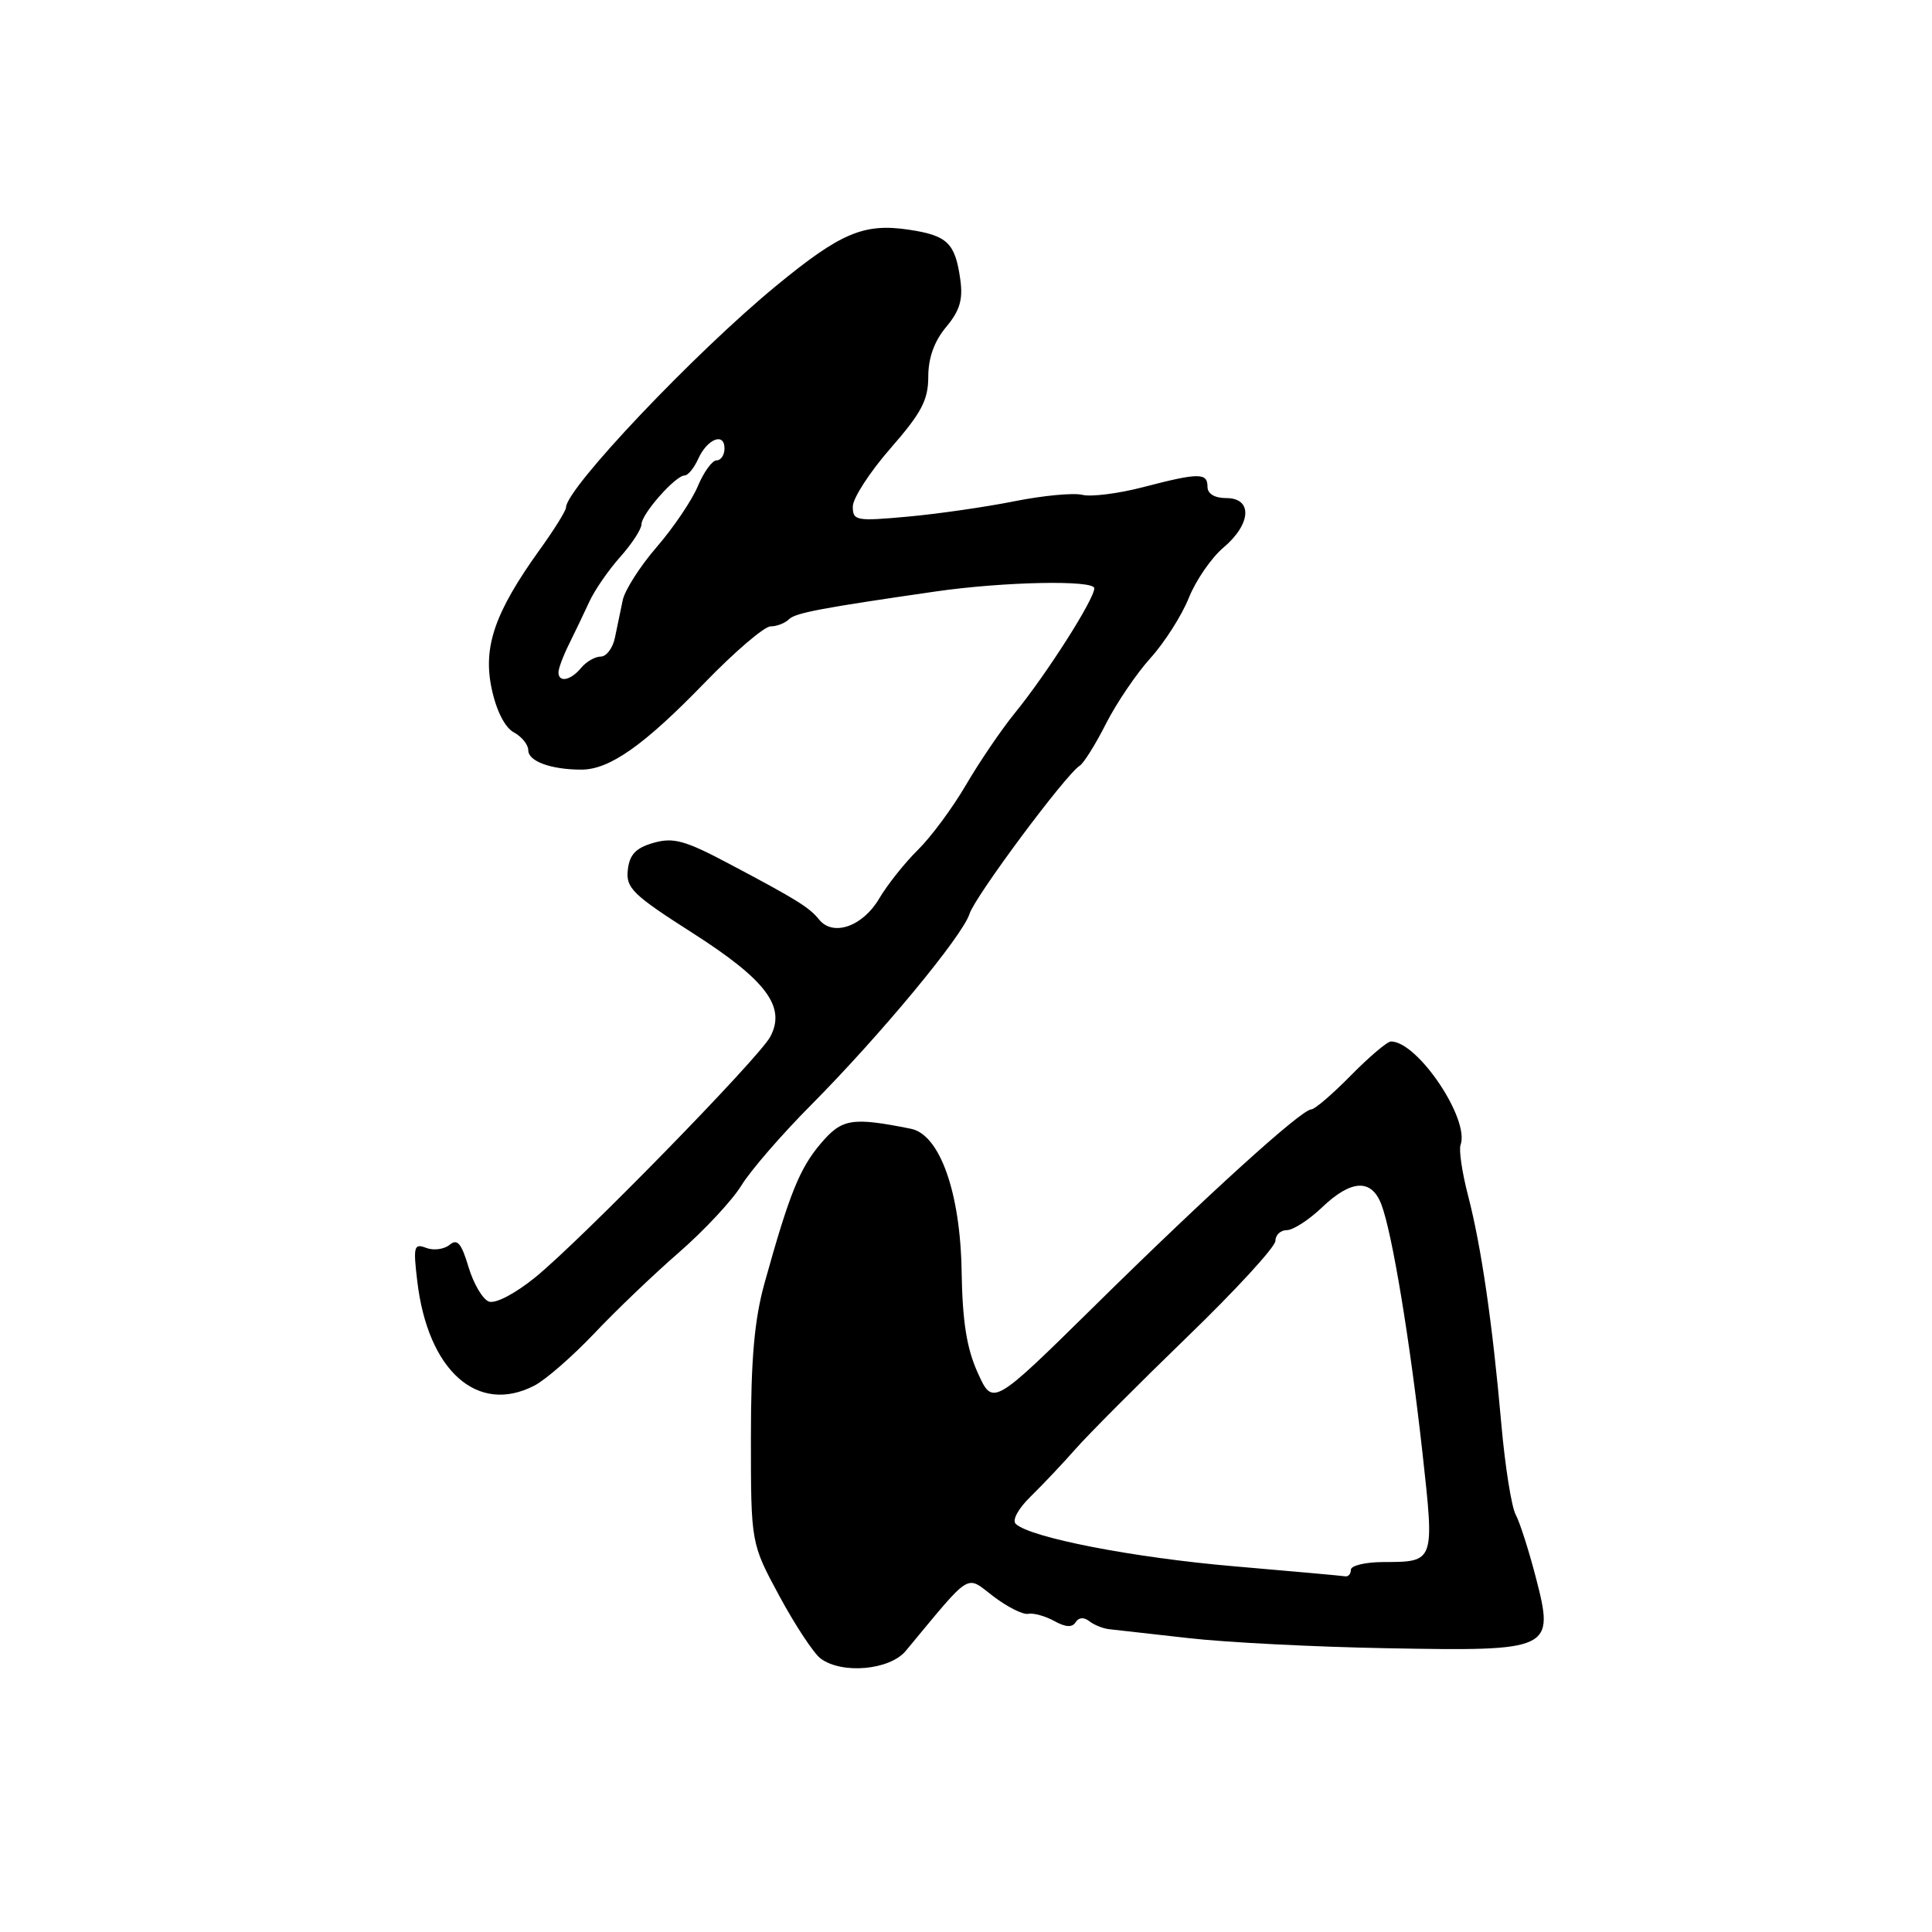 <?xml version="1.0" encoding="UTF-8" standalone="no"?>
<!DOCTYPE svg PUBLIC "-//W3C//DTD SVG 1.1//EN" "http://www.w3.org/Graphics/SVG/1.1/DTD/svg11.dtd" >
<svg xmlns="http://www.w3.org/2000/svg" xmlns:xlink="http://www.w3.org/1999/xlink" version="1.1" viewBox="0 0 256 256">
 <g >
 <path fill="currentColor"
d=" M 120.02 218.75 C 128.89 208.07 127.90 208.69 131.62 211.52 C 133.47 212.93 135.55 213.98 136.24 213.84 C 136.93 213.70 138.49 214.13 139.69 214.79 C 141.19 215.62 142.08 215.68 142.53 214.95 C 142.93 214.31 143.62 214.25 144.34 214.82 C 144.98 215.32 146.18 215.80 147.00 215.88 C 147.82 215.97 152.55 216.50 157.50 217.06 C 162.45 217.63 174.29 218.23 183.81 218.40 C 205.69 218.80 206.00 218.65 203.50 209.00 C 202.58 205.45 201.38 201.70 200.83 200.68 C 200.28 199.65 199.42 194.24 198.93 188.65 C 197.75 175.26 196.28 165.19 194.53 158.43 C 193.74 155.41 193.29 152.38 193.53 151.71 C 194.78 148.31 187.85 138.00 184.31 138.00 C 183.82 138.00 181.43 140.03 179.00 142.50 C 176.57 144.97 174.21 147.00 173.75 147.00 C 172.46 147.00 159.90 158.39 145.03 173.05 C 131.55 186.32 131.55 186.32 129.56 181.91 C 128.09 178.67 127.53 175.12 127.42 168.50 C 127.26 158.02 124.53 150.34 120.71 149.57 C 112.86 148.00 111.57 148.21 108.74 151.54 C 105.95 154.83 104.59 158.20 101.31 170.00 C 99.96 174.85 99.50 180.05 99.50 190.50 C 99.50 204.50 99.50 204.50 103.28 211.50 C 105.36 215.35 107.81 219.06 108.72 219.75 C 111.54 221.87 117.89 221.31 120.02 218.75 Z  M 70.81 183.60 C 72.31 182.82 75.86 179.72 78.72 176.71 C 81.57 173.69 86.64 168.84 89.98 165.94 C 93.32 163.03 97.03 159.05 98.24 157.08 C 99.44 155.11 103.60 150.31 107.47 146.42 C 116.60 137.22 127.54 124.04 128.47 121.08 C 129.21 118.76 141.24 102.59 143.07 101.46 C 143.60 101.13 145.17 98.62 146.55 95.89 C 147.94 93.16 150.59 89.24 152.46 87.18 C 154.32 85.12 156.60 81.53 157.53 79.21 C 158.46 76.89 160.52 73.90 162.11 72.56 C 165.80 69.45 166.01 66.00 162.50 66.00 C 160.94 66.00 160.00 65.43 160.00 64.50 C 160.00 62.62 158.87 62.62 151.47 64.55 C 148.20 65.40 144.58 65.86 143.42 65.57 C 142.26 65.28 138.21 65.66 134.41 66.42 C 130.61 67.18 124.24 68.10 120.25 68.46 C 113.44 69.08 113.00 69.00 113.00 67.12 C 113.00 66.02 115.25 62.55 118.00 59.40 C 122.10 54.71 123.00 53.01 123.00 49.92 C 123.00 47.42 123.80 45.20 125.37 43.33 C 127.19 41.15 127.62 39.69 127.24 37.00 C 126.56 32.20 125.53 31.20 120.45 30.44 C 114.46 29.54 111.41 30.83 102.85 37.87 C 92.07 46.73 75.00 64.74 75.00 67.24 C 75.00 67.66 73.43 70.19 71.50 72.86 C 65.55 81.15 63.97 85.73 65.15 91.26 C 65.77 94.18 66.91 96.41 68.08 97.04 C 69.14 97.61 70.00 98.68 70.00 99.42 C 70.00 100.87 72.99 101.97 77.00 101.98 C 80.75 102.00 85.33 98.77 93.36 90.48 C 97.35 86.36 101.28 83.00 102.10 83.00 C 102.93 83.00 104.03 82.57 104.55 82.05 C 105.39 81.21 108.86 80.56 124.00 78.37 C 133.03 77.07 145.00 76.83 145.00 77.95 C 145.00 79.40 138.73 89.25 134.46 94.50 C 132.67 96.70 129.77 100.97 128.00 104.00 C 126.23 107.03 123.38 110.89 121.65 112.59 C 119.92 114.29 117.59 117.21 116.48 119.09 C 114.31 122.77 110.37 124.14 108.53 121.84 C 107.23 120.23 105.58 119.20 96.60 114.45 C 90.78 111.36 89.23 110.93 86.60 111.68 C 84.26 112.35 83.42 113.22 83.19 115.25 C 82.91 117.66 83.82 118.55 91.76 123.62 C 101.54 129.87 104.19 133.41 102.06 137.38 C 100.54 140.22 76.93 164.38 70.88 169.29 C 68.20 171.45 65.63 172.79 64.77 172.46 C 63.95 172.15 62.74 170.09 62.08 167.88 C 61.14 164.73 60.59 164.09 59.57 164.95 C 58.84 165.54 57.45 165.73 56.47 165.35 C 54.85 164.73 54.74 165.15 55.29 169.76 C 56.69 181.63 63.27 187.50 70.81 183.60 Z  M 163.50 207.54 C 150.19 206.40 136.55 203.75 134.60 201.93 C 134.07 201.45 134.92 199.90 136.60 198.26 C 138.19 196.71 140.87 193.87 142.54 191.97 C 144.22 190.06 150.86 183.40 157.29 177.17 C 163.73 170.95 169.00 165.21 169.00 164.42 C 169.00 163.64 169.68 163.00 170.51 163.00 C 171.34 163.00 173.43 161.65 175.16 160.00 C 179.04 156.29 181.73 156.15 183.04 159.60 C 184.48 163.38 186.83 177.63 188.48 192.47 C 190.09 207.06 190.13 206.96 183.25 206.98 C 180.91 206.99 179.00 207.45 179.00 208.00 C 179.00 208.55 178.66 208.94 178.25 208.87 C 177.84 208.80 171.20 208.20 163.50 207.54 Z  M 74.00 89.08 C 74.00 88.58 74.63 86.89 75.41 85.33 C 76.18 83.77 77.39 81.25 78.09 79.73 C 78.79 78.20 80.63 75.53 82.18 73.80 C 83.73 72.06 85.00 70.11 85.00 69.47 C 85.00 68.11 89.51 63.00 90.72 63.00 C 91.16 63.00 91.97 62.02 92.51 60.81 C 93.72 58.15 96.00 57.24 96.00 59.42 C 96.00 60.29 95.53 61.00 94.95 61.00 C 94.37 61.00 93.26 62.54 92.47 64.41 C 91.69 66.29 89.24 69.91 87.03 72.47 C 84.82 75.02 82.78 78.21 82.51 79.55 C 82.23 80.90 81.77 83.12 81.48 84.50 C 81.20 85.88 80.35 87.00 79.60 87.00 C 78.86 87.00 77.68 87.67 77.00 88.50 C 75.61 90.18 74.00 90.49 74.00 89.08 Z "/>
</g>
</svg>